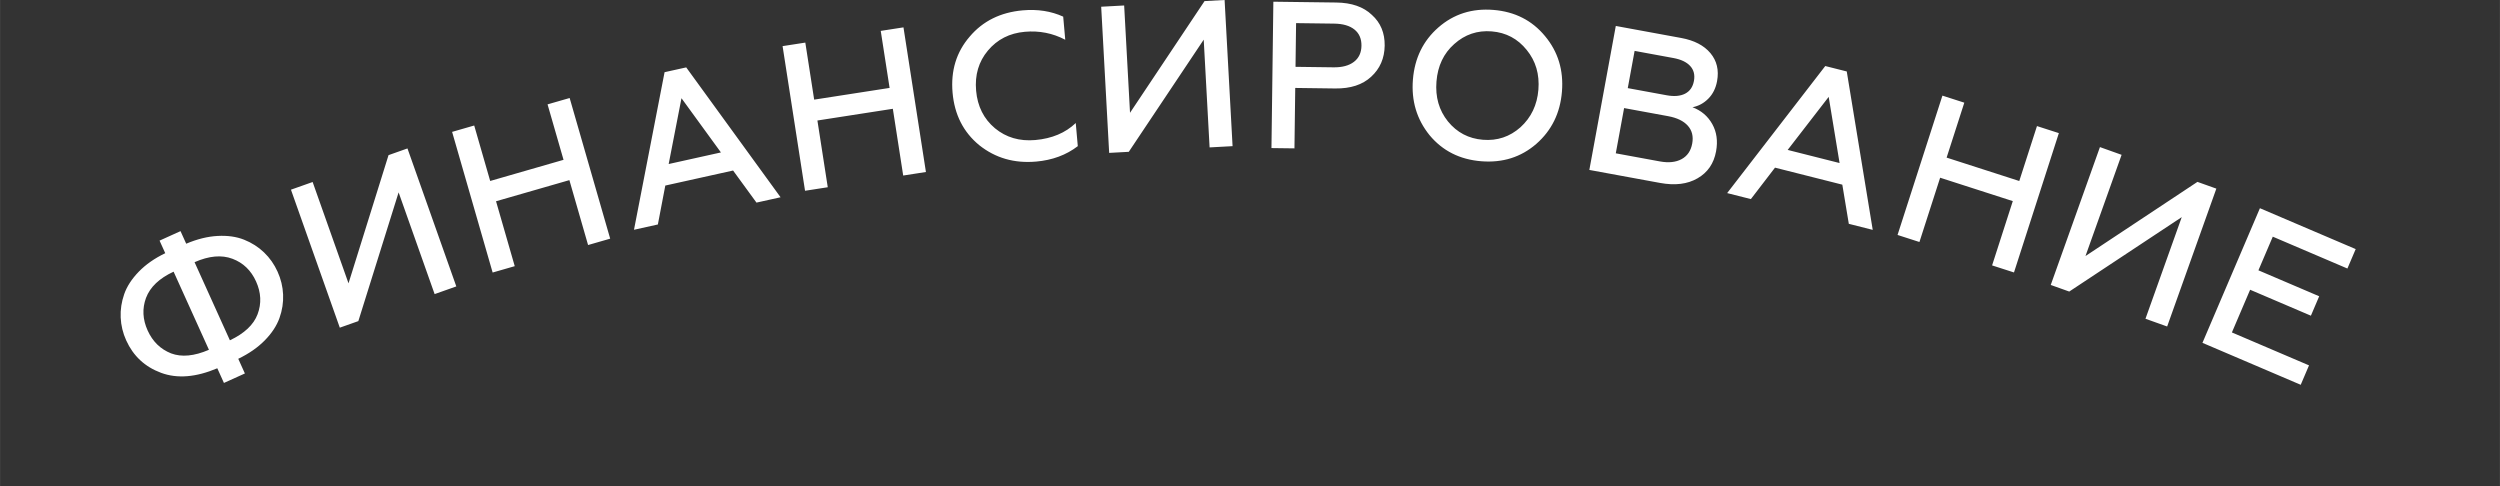<?xml version="1.0" encoding="UTF-8"?>
<!DOCTYPE svg PUBLIC "-//W3C//DTD SVG 1.1//EN" "http://www.w3.org/Graphics/SVG/1.1/DTD/svg11.dtd">
<!-- Creator: CorelDRAW 2019 (64-Bit) -->
<svg xmlns="http://www.w3.org/2000/svg" xml:space="preserve" width="49.159mm" height="9.563mm" version="1.1" style="shape-rendering:geometricPrecision; text-rendering:geometricPrecision; image-rendering:optimizeQuality; fill-rule:evenodd; clip-rule:evenodd"
viewBox="0 0 4898.2 952.89"
 xmlns:xlink="http://www.w3.org/1999/xlink"
 xmlns:xodm="http://www.corel.com/coreldraw/odm/2003">
 <rect x="0" y="0" width="4898.2" height="952.89" fill="#333333" stroke="none"/>
 <defs>
  <style type="text/css">
   <![CDATA[
    .fil0 {fill:none}
    .fil1 {fill:white;fill-rule:nonzero}
   ]]>
  </style>
 </defs>
 <g id="Слой_x0020_1">
  <path class="fil0" d="M4898.2 952.89c-1629.84,-897.1 -3264.45,-871.63 -4898.2,0"/>
  <path class="fil1" d="M479.75 731.74l-41.07 18.58 -12.99 -28.75c-41.77,17.69 -78.5,20.67 -110.2,8.91 -31.69,-11.75 -54.45,-32.92 -68.3,-63.53 -6.53,-14.44 -10.14,-29.37 -10.82,-44.8 -0.68,-15.43 1.62,-30.72 6.91,-45.85 5.29,-15.14 14.79,-29.77 28.49,-43.91 13.69,-14.14 31,-26.24 51.92,-36.31l-11.14 -24.63 41.07 -18.58 11.14 24.64c21.38,-9.07 41.87,-14.15 61.47,-15.21 19.61,-1.07 36.9,1.38 51.89,7.33 14.99,5.97 28.05,14.3 39.19,25 11.14,10.7 19.98,23.28 26.5,37.7 6.53,14.44 10.13,29.36 10.81,44.81 0.69,15.42 -1.68,30.74 -7.1,45.92 -5.42,15.2 -15.01,29.8 -28.76,43.81 -13.75,14.02 -31.08,26.06 -52,36.13l12.99 28.74zm-70.45 -46.37l-69.24 -153.07c-28.01,12.96 -46.03,30.12 -54.07,51.44 -7.65,20.84 -6.6,42.11 3.2,63.76 9.79,21.65 25.11,36.61 45.93,44.88 20.61,7.76 45.34,5.43 74.18,-7.01zm-28.17 -171.64l69.24 153.06c28.39,-13.44 46.47,-30.47 54.24,-51.07 7.9,-20.97 6.91,-42.41 -3,-64.3 -9.79,-21.65 -25.18,-36.44 -46.14,-44.35 -21.32,-8.03 -46.1,-5.83 -74.34,6.66zm320.89 115.45l-36.3 12.85 -95.72 -270.37 42.48 -15.04 70.3 198.52 78.41 -251.17 37.09 -13.13 95.72 270.36 -42.49 15.05 -70.56 -199.3 -78.91 252.23zm306.45 -107.66l-43.3 12.47 -79.41 -275.59 43.3 -12.48 31.31 108.67 143.71 -41.42 -31.31 -108.66 43.3 -12.47 79.41 275.59 -43.3 12.48 -36.64 -127.17 -143.72 41.41 36.65 127.17zm280.45 -81.69l-46.79 10.38 59.92 -308.76 42.41 -9.41 184.87 254.46 -47.2 10.47 -45.83 -62.86 -132.81 29.46 -14.57 76.25zm46.26 -247.4l-25.1 128.96 102.4 -22.72 -77.3 -106.25zm286.63 174.44l-44.53 6.91 -44 -283.41 44.54 -6.91 17.35 111.75 147.79 -22.95 -17.35 -111.74 44.54 -6.91 43.99 283.41 -44.54 6.91 -20.3 -130.78 -147.79 22.95 20.3 130.77zm408.23 -50.29c-42.73,3.78 -79.86,-6.94 -111.44,-32.12 -31.04,-25.51 -48.45,-59.74 -52.25,-102.75 -3.8,-42.98 7.36,-79.61 33.48,-109.89 25.83,-30.53 60.51,-47.71 104.05,-51.55 29.1,-2.57 55.52,1.53 79.23,12.34l4.01 45.3c-24.45,-12.92 -50.83,-18.12 -79.12,-15.62 -29.93,2.64 -54.07,14.92 -72.44,36.83 -18.1,21.62 -25.81,47.8 -23.1,78.55 2.72,30.75 15.04,55.3 36.95,73.65 21.89,18.08 48.21,25.78 78.95,23.06 32.65,-2.88 59.1,-13.99 79.33,-33.33l4 45.32c-22.6,17.35 -49.82,27.43 -81.65,30.24zm181.57 -19.11l-38.45 2.09 -15.62 -286.38 45.01 -2.45 11.47 210.28 146.04 -218.87 39.28 -2.14 15.62 286.38 -45.02 2.45 -11.51 -211.11 -146.82 219.75zm324.6 -6.75l-45.06 -0.58 3.73 -286.79 123.31 1.6c30.05,0.39 53.31,8.48 69.76,24.26 17.01,15.24 25.36,35.3 25.04,60.15 -0.33,24.85 -9.2,45.23 -26.61,61.12 -16.87,15.62 -40.32,23.25 -70.38,22.86l-78.25 -1.03 -1.54 118.4zm3.2 -245.4l-1.12 85.62 74.56 0.97c16.94,0.22 30.24,-3.36 39.9,-10.74 9.67,-7.38 14.57,-17.92 14.75,-31.57 0.18,-13.66 -4.39,-24.24 -13.72,-31.74 -9.33,-7.49 -22.6,-11.36 -39.81,-11.58l-74.56 -0.97zm297.49 192.56c17.7,21.72 40.56,33.72 68.61,35.99 28.05,2.27 52.55,-5.88 73.5,-24.46 21.01,-19.13 32.73,-43.66 35.16,-73.61 2.45,-30.22 -5.17,-56.19 -22.87,-77.9 -17.68,-21.98 -40.53,-34.12 -68.58,-36.39 -28.05,-2.27 -52.56,6.01 -73.54,24.86 -20.67,18.33 -32.24,42.75 -34.71,73.24 -2.47,30.5 5,56.59 22.43,78.28zm173.19 44.06c-30.07,26.07 -66.06,37.39 -108,34 -41.93,-3.4 -75.63,-20.39 -101.09,-50.96 -25.16,-31.09 -36.05,-67.47 -32.67,-109.13 3.4,-41.93 20,-75.94 49.79,-102.01 30.09,-26.34 66.09,-37.81 108.03,-34.41 41.93,3.4 75.62,20.52 101.06,51.36 25.49,30.56 36.52,66.81 33.12,108.74 -3.4,41.93 -20.15,76.05 -50.24,102.4zm242.54 76.49l-138.63 -25.47 51.83 -282.1 128.15 23.54c25.53,4.69 44.61,14.59 57.24,29.68 12.64,15.1 16.99,33.39 13.04,54.89 -2.57,13.97 -8.29,25.42 -17.15,34.35 -8.86,8.92 -19.19,14.53 -31,16.79 17.15,6.49 30.05,17.47 38.73,32.95 8.69,15.47 11.17,33.3 7.46,53.45 -4.39,23.91 -16.51,41.54 -36.37,52.89 -19.6,11.4 -44.03,14.41 -73.31,9.03zm-70.53 -146.69l-16.29 88.66 86.24 15.85c17.2,3.16 31.43,1.66 42.69,-4.45 11.27,-6.12 18.2,-16.3 20.82,-30.54 2.57,-13.98 -0.3,-25.61 -8.59,-34.91 -8.28,-9.29 -21.16,-15.54 -38.63,-18.75l-86.24 -15.85zm20.59 -112.03l-13.4 72.95 76.16 13.99c14.78,2.72 26.84,1.67 36.2,-3.13 9.35,-4.82 15.12,-13.13 17.29,-24.95 2.17,-11.82 -0.28,-21.58 -7.33,-29.25 -7.05,-7.69 -17.97,-12.89 -32.75,-15.6l-76.16 -14zm227.82 290.36l-46.48 -11.74 192.22 -248.95 42.11 10.63 50.9 310.39 -46.87 -11.85 -12.72 -76.74 -131.89 -33.33 -47.26 61.59zm152.45 -200.26l-80.36 103.94 101.7 25.7 -21.34 -129.64zm177.82 284.35l-42.89 -13.81 87.92 -273 42.89 13.81 -34.66 107.64 142.36 45.84 34.67 -107.63 42.89 13.81 -87.93 273 -42.89 -13.81 40.57 -125.97 -142.36 -45.84 -40.57 125.96zm293.54 97.1l-36.27 -12.94 96.4 -270.12 42.45 15.15 -70.78 198.34 219.36 -145.32 37.05 13.22 -96.4 270.13 -42.46 -15.16 71.06 -199.12 -220.4 145.82zm453.53 182.68l-192.55 -82.21 112.61 -263.78 187.65 80.11 -16.24 38.06 -146.21 -62.42 -28.15 65.94 119.08 50.85 -16.25 38.06 -119.08 -50.84 -35.72 83.65 151.11 64.52 -16.25 38.06z"/>
 </g>
</svg>
